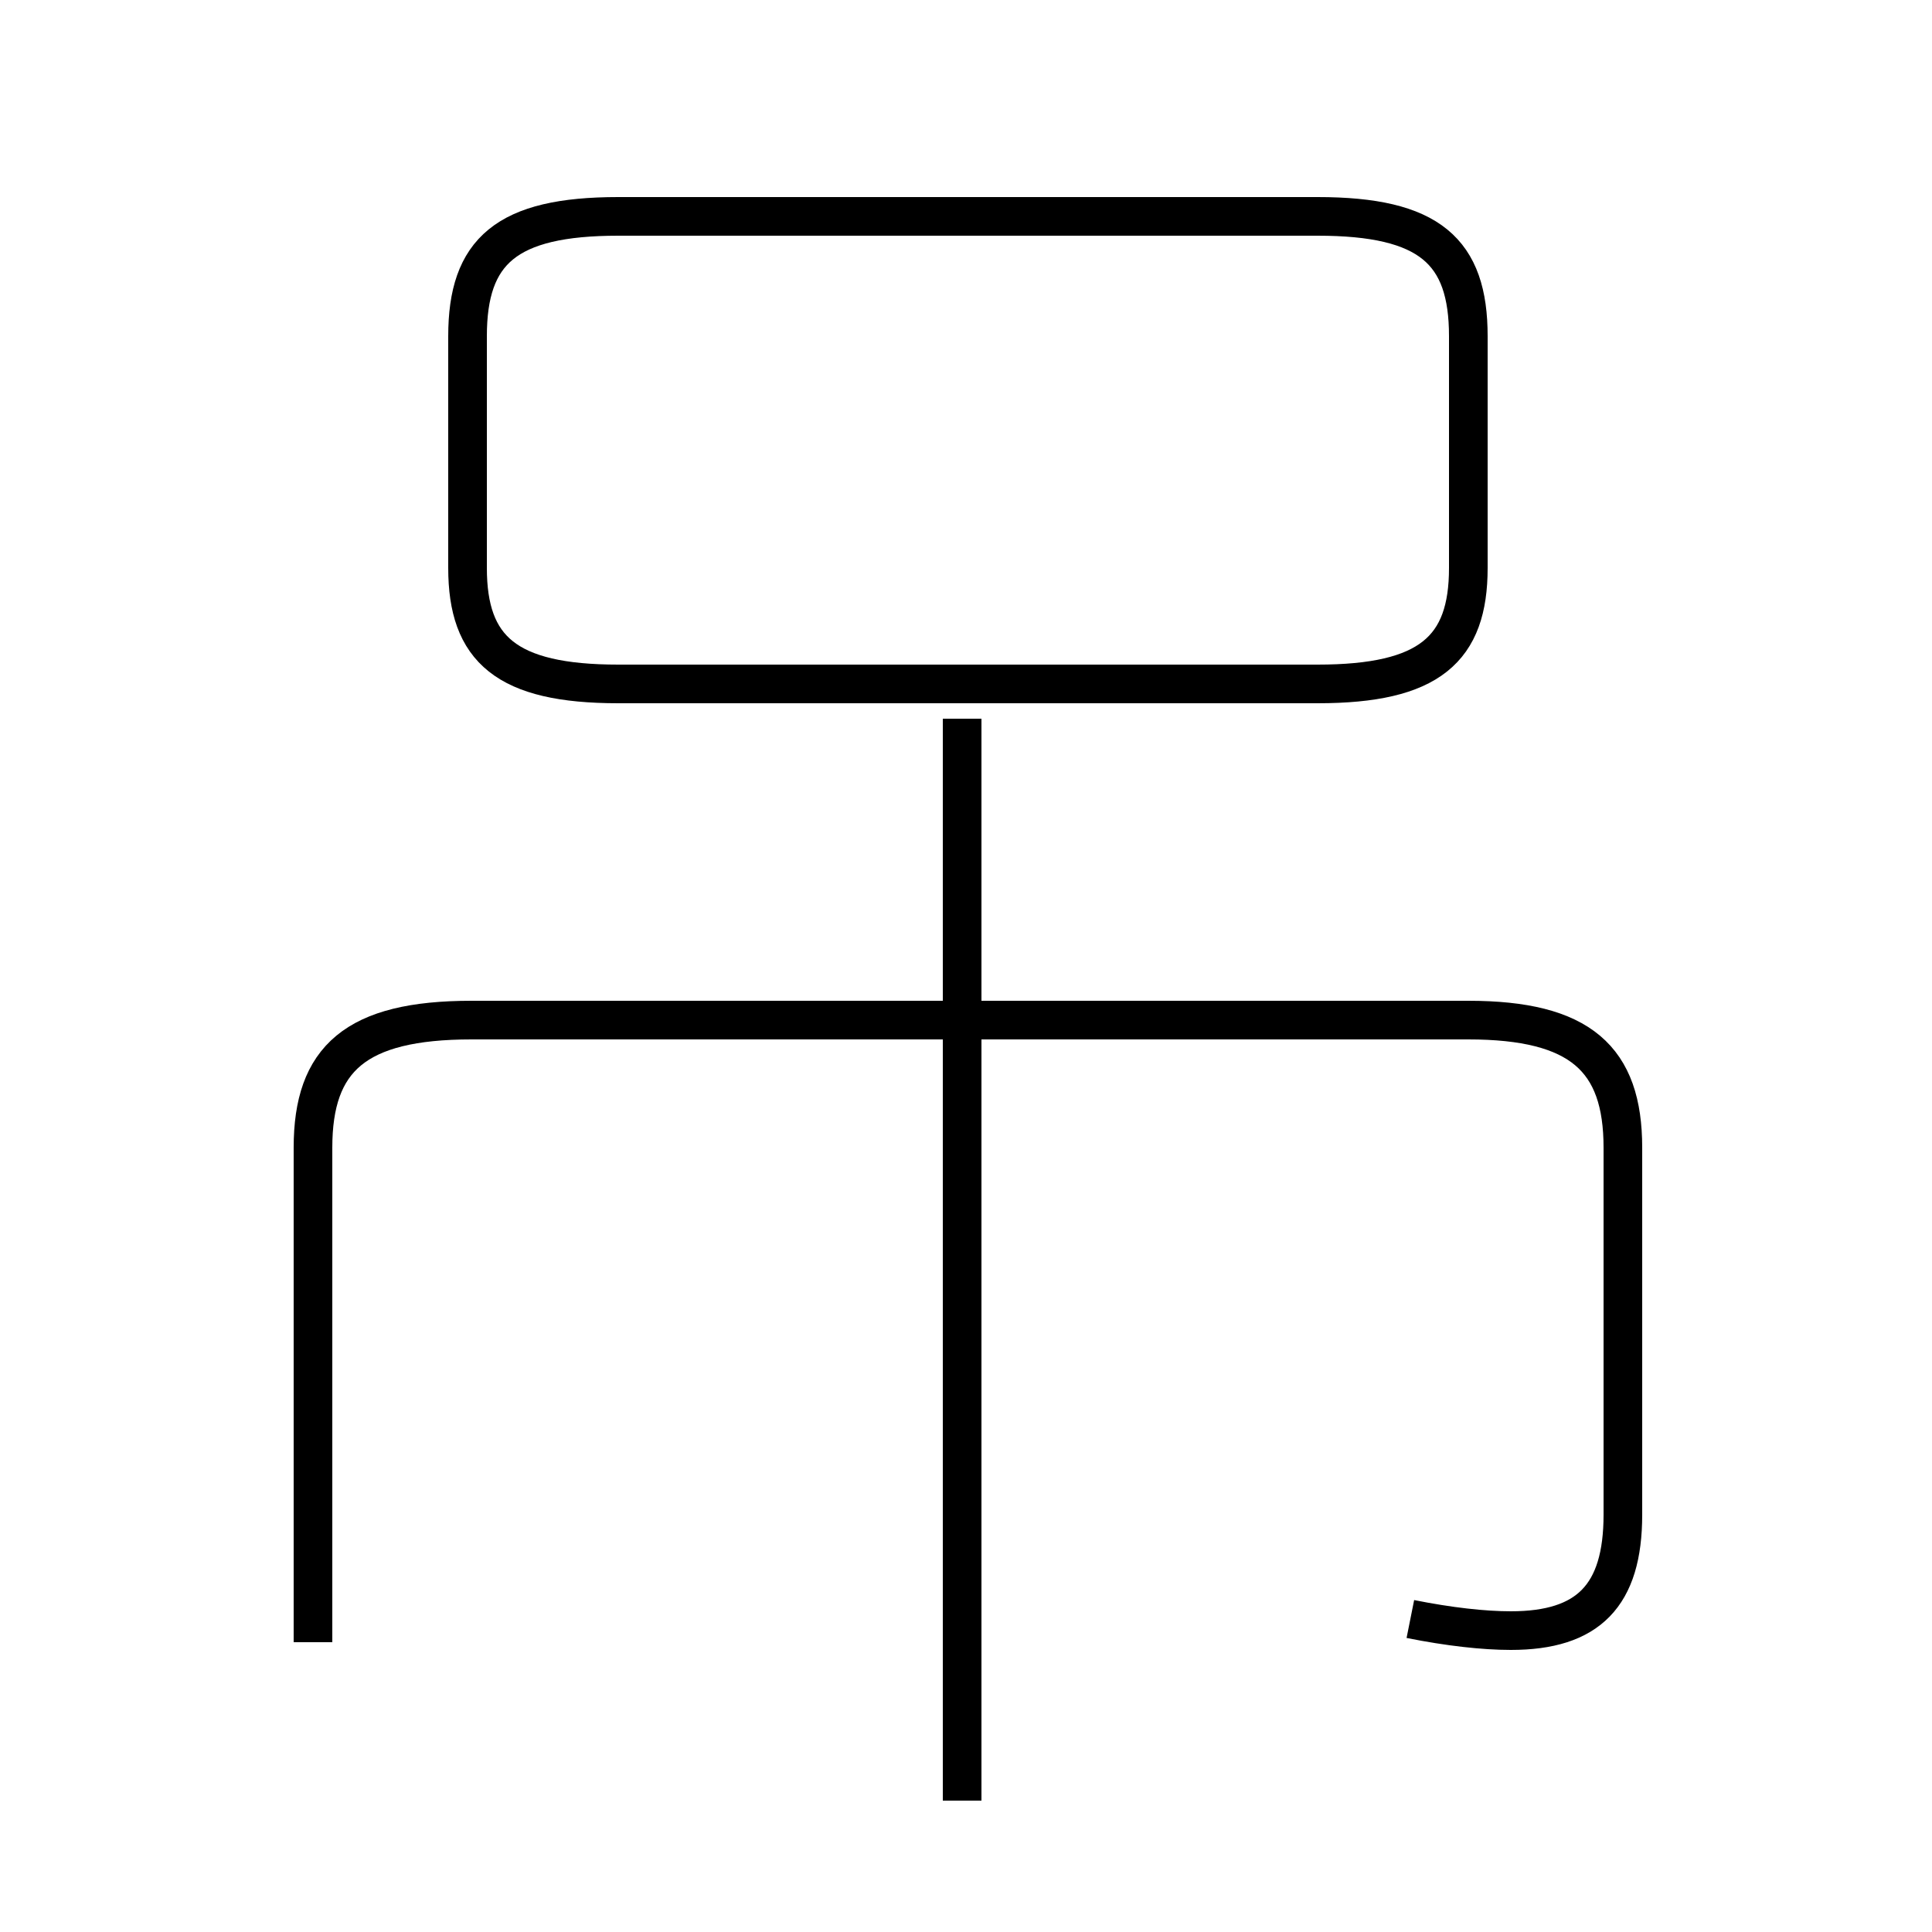 <?xml version='1.0' encoding='utf8'?>
<svg viewBox="0.0 -44.0 50.0 50.0" version="1.1" xmlns="http://www.w3.org/2000/svg">
<rect x="0.0" y="-44.0" width="50.0" height="50.0" fill="#808080" stroke="none"/>
<rect x="-1000" y="-1000" width="2000" height="2000" stroke="white" fill="white"/>
<g style="fill:none; stroke:#000000;  stroke-width:1">
<path d="M 16.0 26.3 L 34.1 26.3 C 37.0 26.3 38.0 27.2 38.0 29.3 L 38.0 35.3 C 38.0 37.5 37.0 38.4 34.1 38.4 L 16.0 38.4 C 13.1 38.4 12.1 37.5 12.1 35.3 L 12.1 29.3 C 12.1 27.2 13.1 26.3 16.0 26.3 Z M 36.5 2.1 C 37.5 1.9 38.4 1.8 39.1 1.8 C 41.1 1.8 42.0 2.7 42.0 4.8 L 42.0 14.3 C 42.0 16.6 40.9 17.6 38.0 17.6 L 12.2 17.6 C 9.2 17.6 8.1 16.6 8.1 14.3 L 8.1 1.5 M 24.9 -2.6 L 24.9 25.4 " transform="scale(1, -1)" />
</g>
</svg>